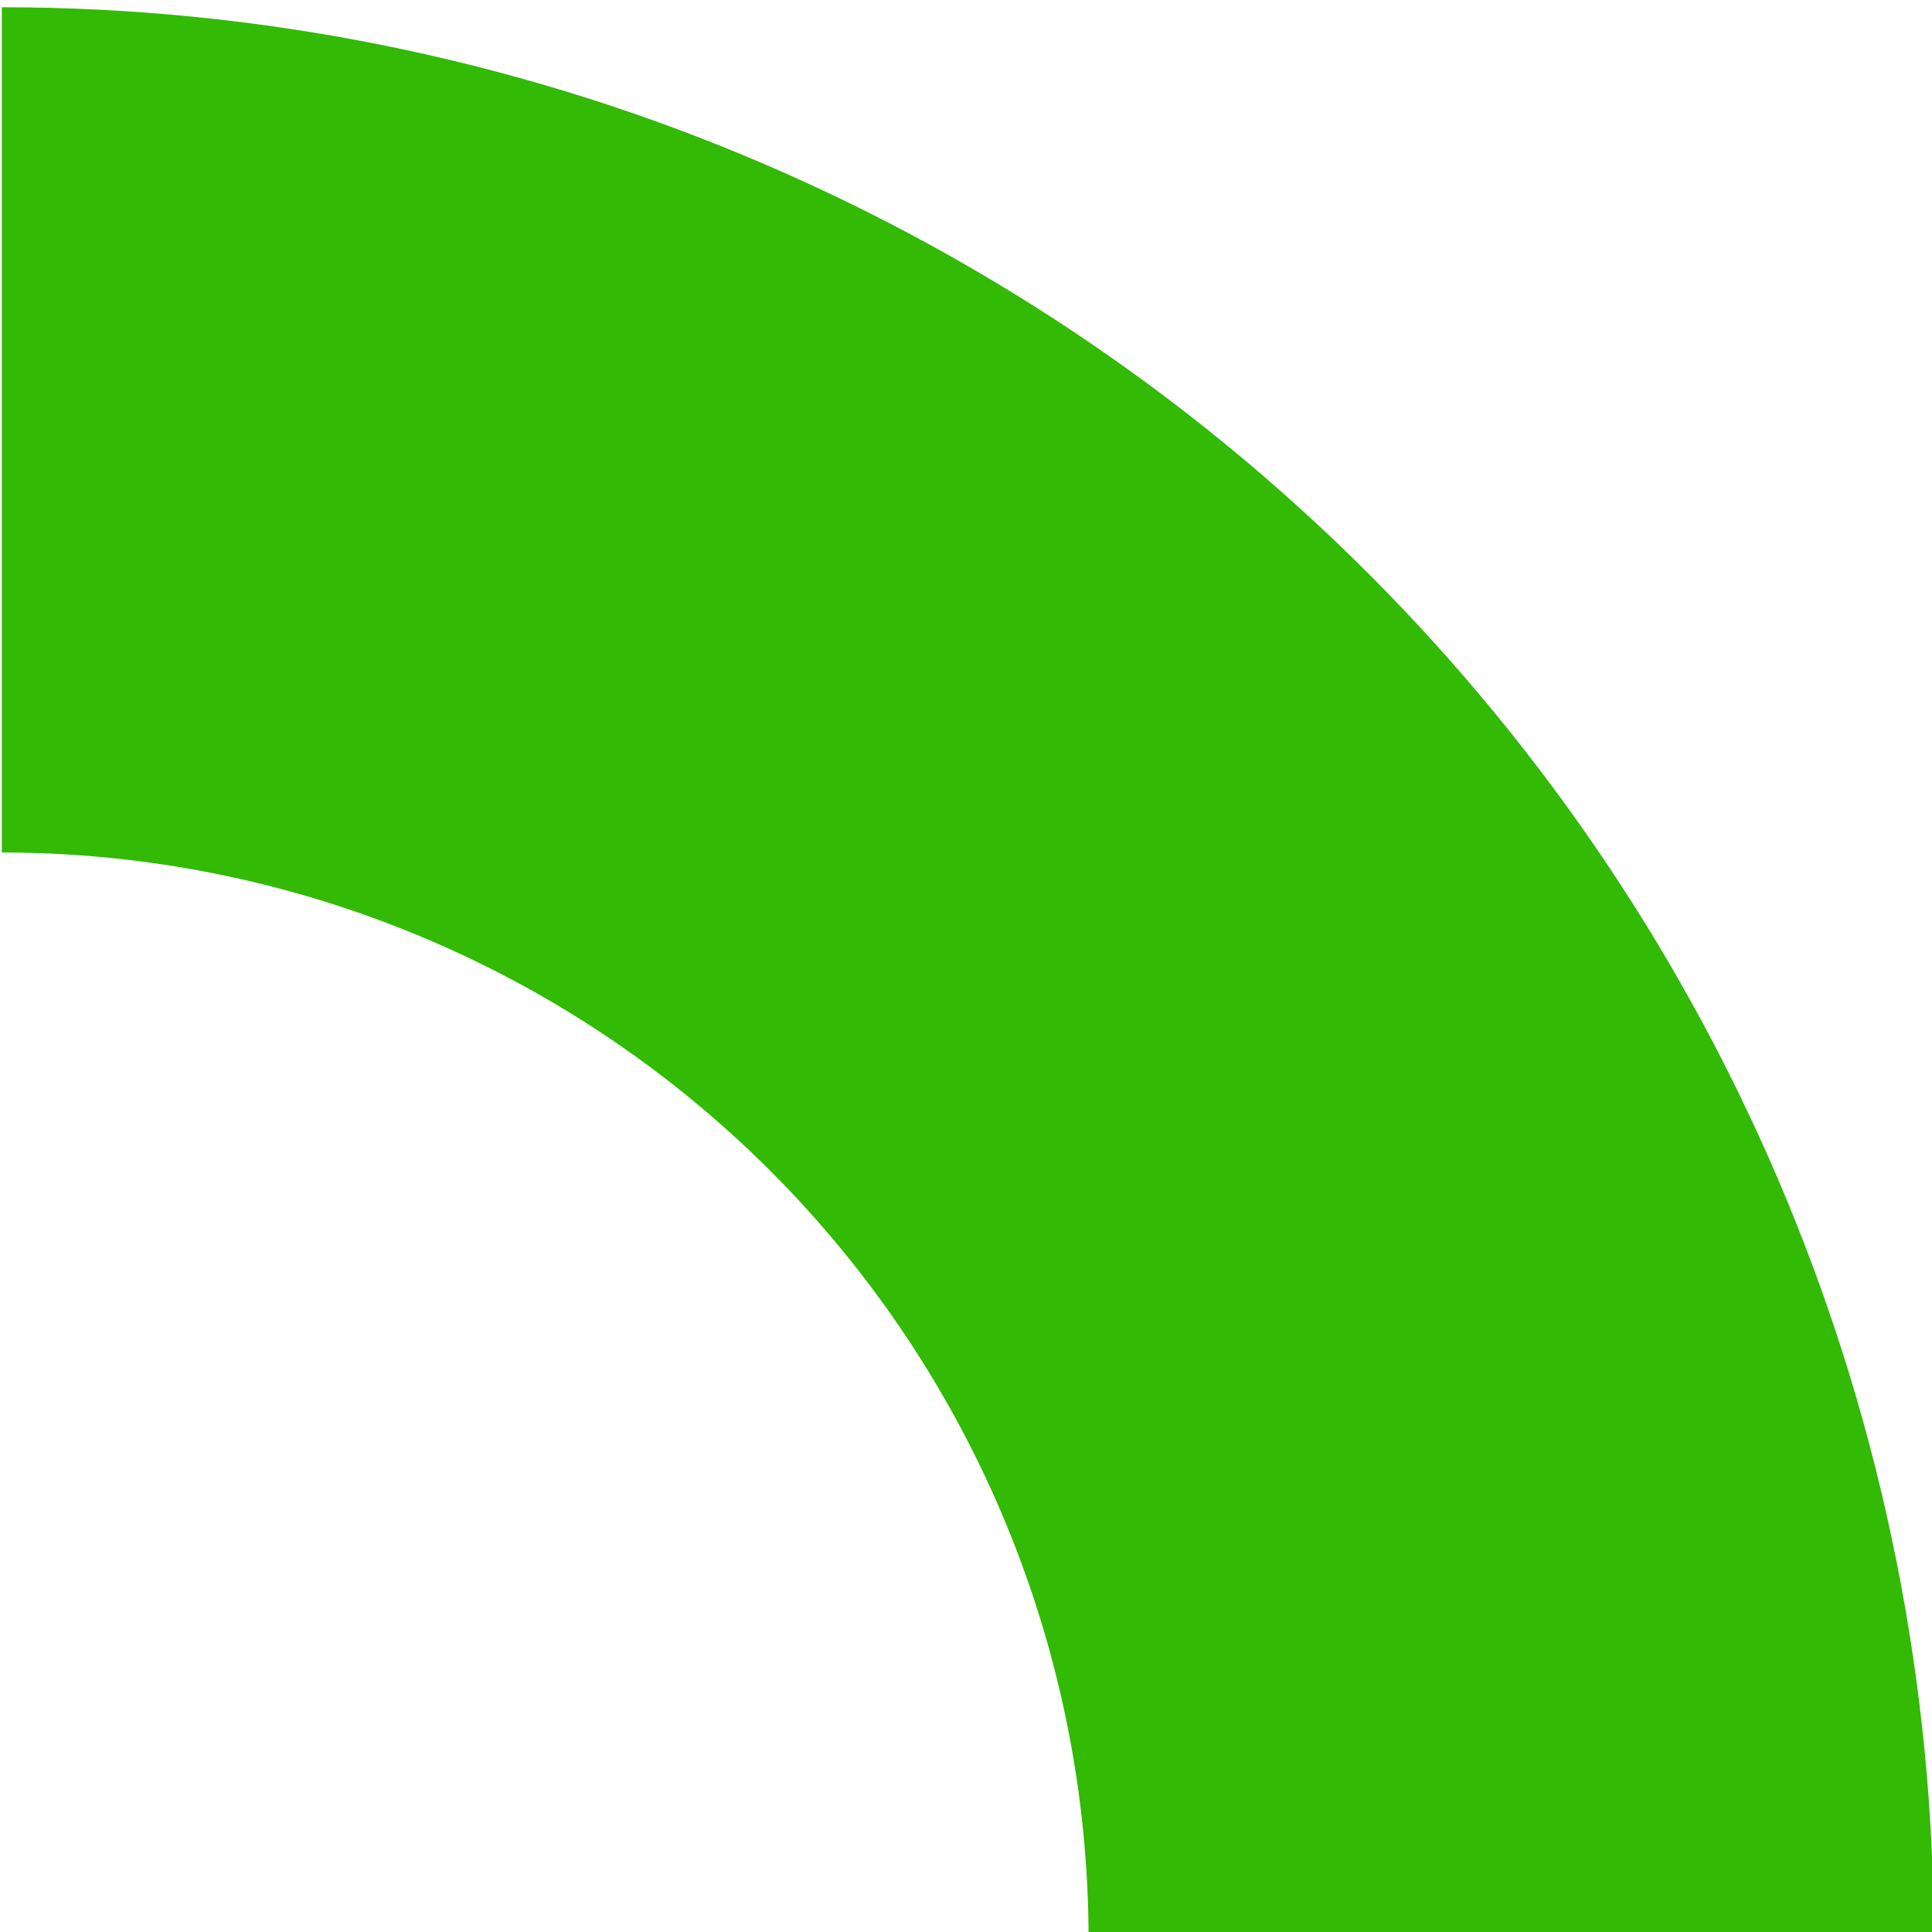 <svg width="100%" height="100%" style="overflow:visible;" preserveAspectRatio="none" viewBox="0 0 139.13 139.13" fill="none" xmlns="http://www.w3.org/2000/svg">
<path d="M0.131 0.522C37.031 0.522 72.419 15.18 98.511 41.272C124.603 67.364 139.261 102.752 139.261 139.652H78.392C78.392 118.896 70.146 98.99 55.47 84.313C40.793 69.637 20.887 61.391 0.131 61.391V0.522Z" fill="#32BA05"/>
</svg>
